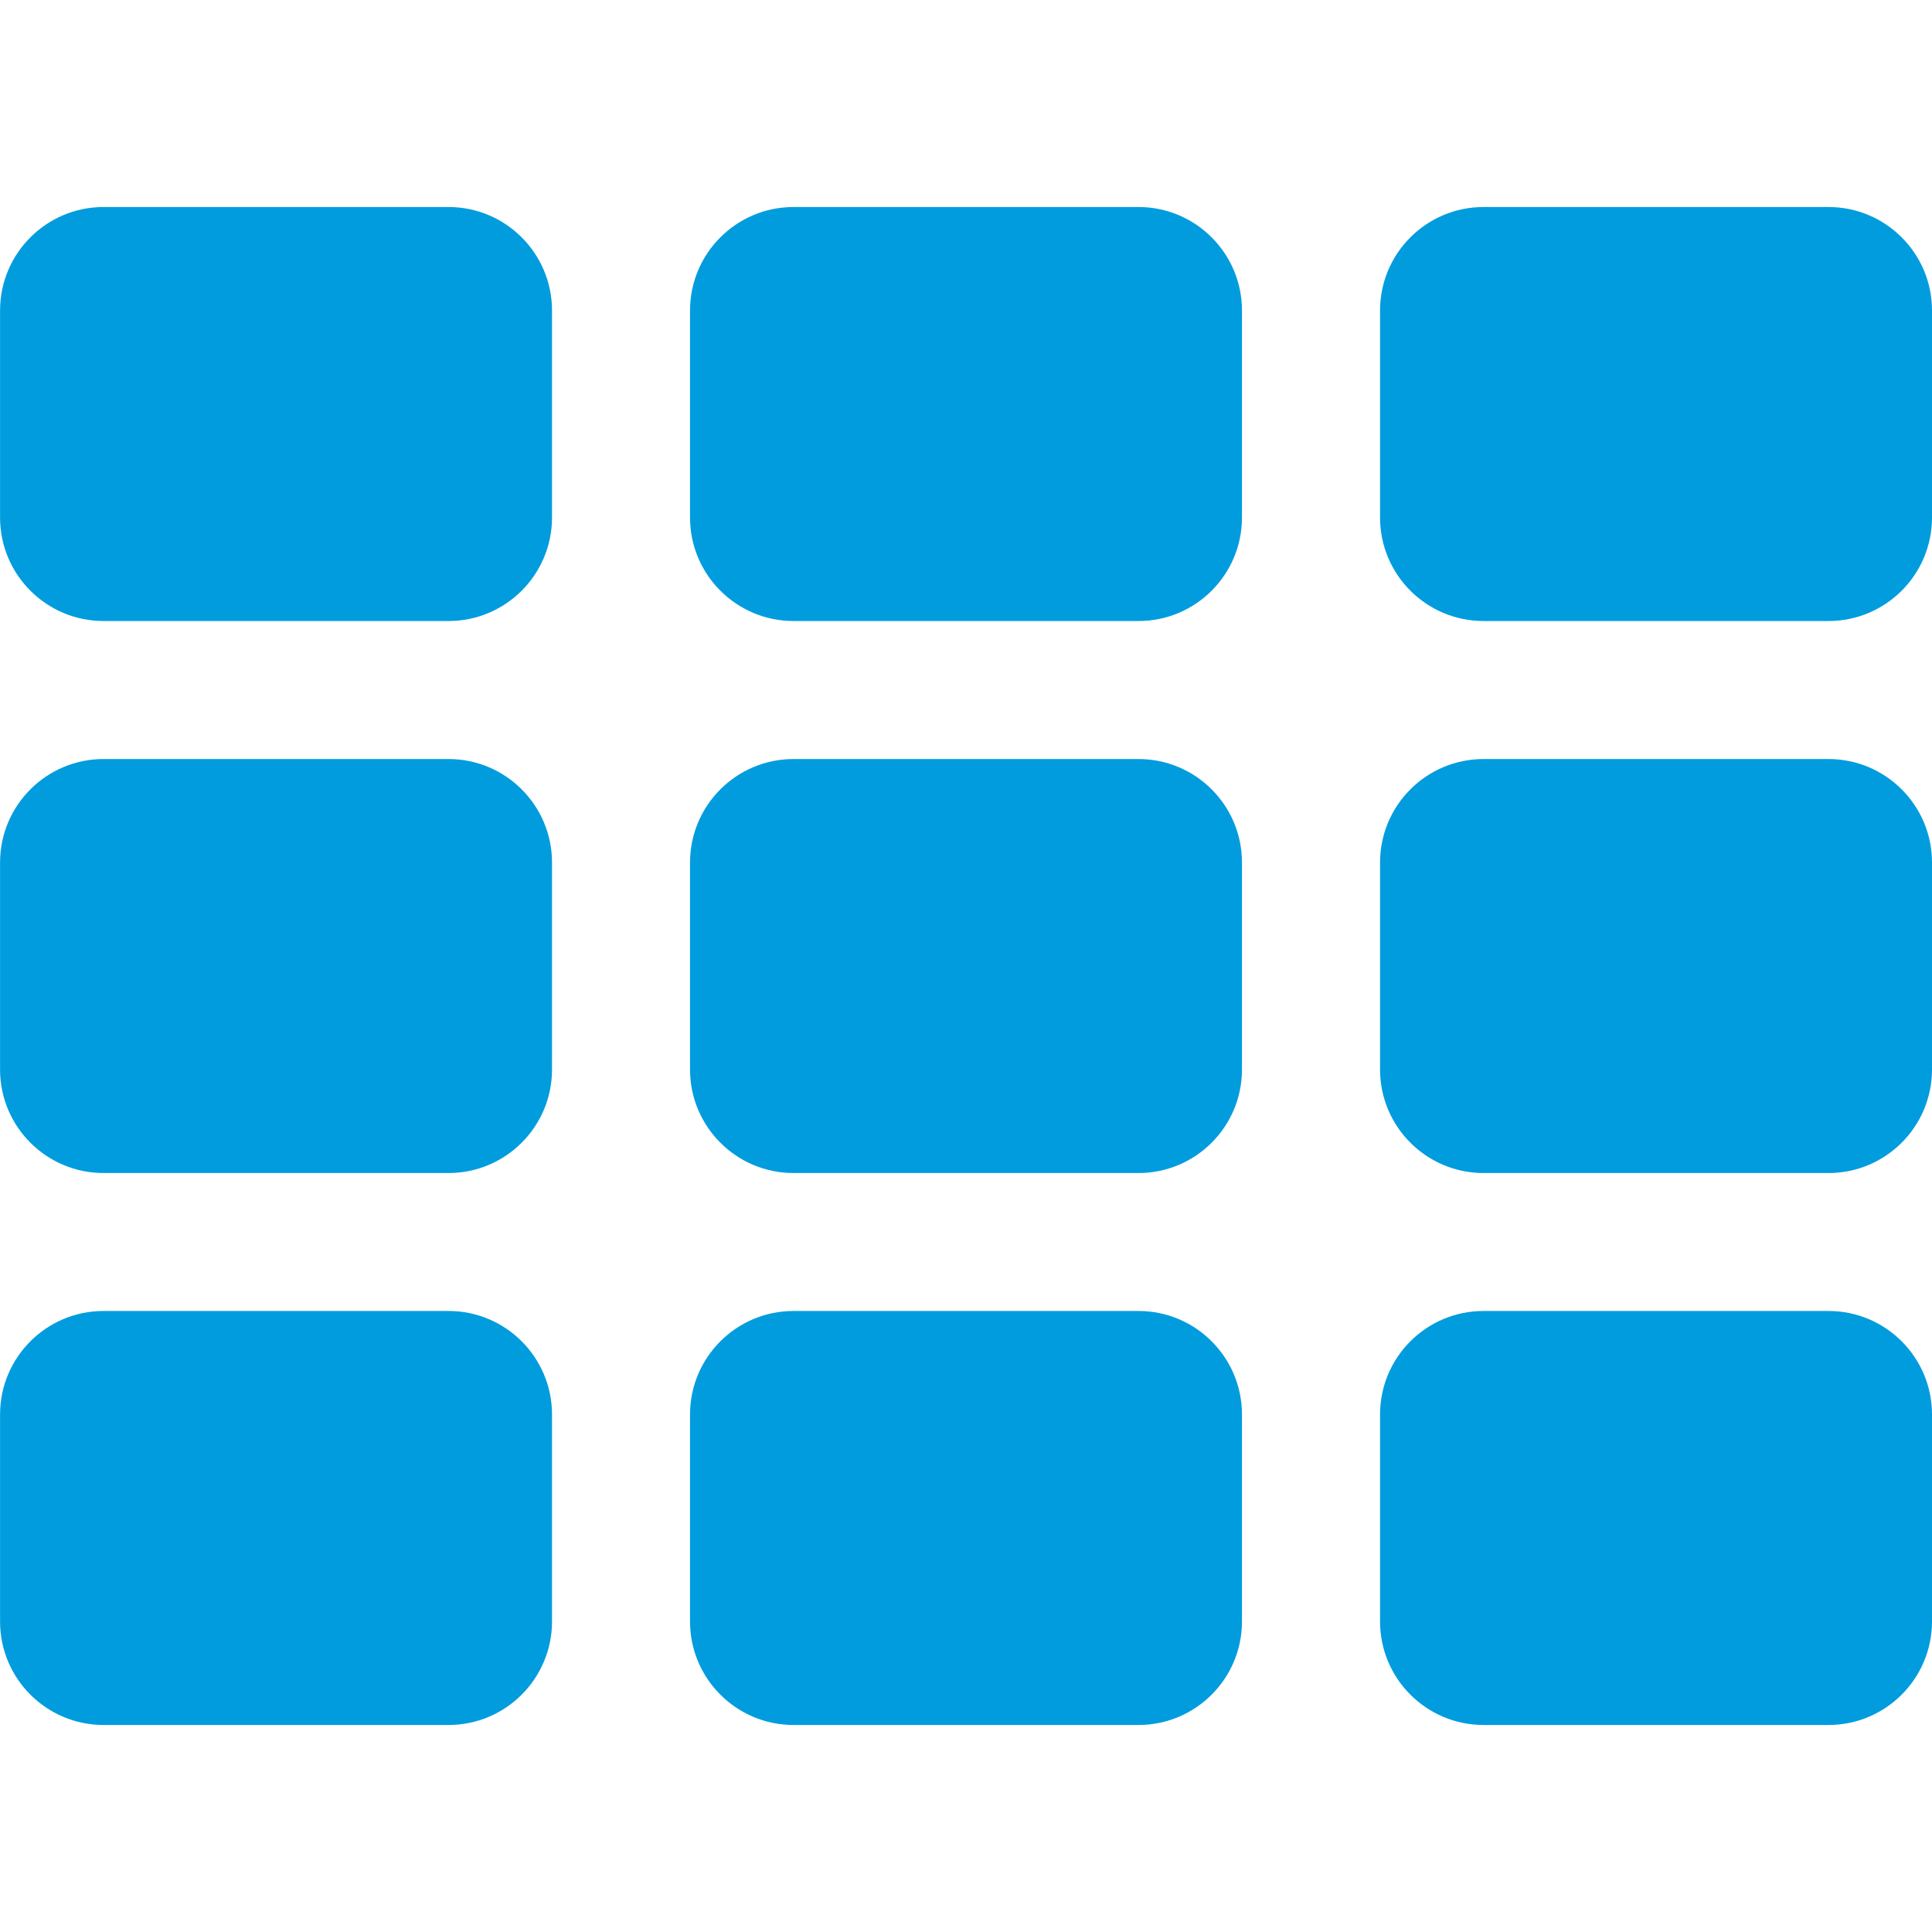 <!-- Generated by IcoMoon.io -->
<svg version="1.1" xmlns="http://www.w3.org/2000/svg" width="32" height="32" viewBox="0 0 32 32">
<title>grid</title>
<path style="fill: #009cde;" d="M9.143 23.428v3.429c0 0.946-0.768 1.714-1.714 1.714h-5.714c-0.946 0-1.714-0.768-1.714-1.714v-3.429c0-0.946 0.768-1.714 1.714-1.714h5.714c0.946 0 1.714 0.768 1.714 1.714zM9.143 14.286v3.429c0 0.946-0.768 1.714-1.714 1.714h-5.714c-0.946 0-1.714-0.768-1.714-1.714v-3.429c0-0.946 0.768-1.714 1.714-1.714h5.714c0.946 0 1.714 0.768 1.714 1.714zM20.571 23.428v3.429c0 0.946-0.768 1.714-1.714 1.714h-5.714c-0.946 0-1.714-0.768-1.714-1.714v-3.429c0-0.946 0.768-1.714 1.714-1.714h5.714c0.946 0 1.714 0.768 1.714 1.714zM9.143 5.143v3.429c0 0.946-0.768 1.714-1.714 1.714h-5.714c-0.946 0-1.714-0.768-1.714-1.714v-3.429c0-0.946 0.768-1.714 1.714-1.714h5.714c0.946 0 1.714 0.768 1.714 1.714zM20.571 14.286v3.429c0 0.946-0.768 1.714-1.714 1.714h-5.714c-0.946 0-1.714-0.768-1.714-1.714v-3.429c0-0.946 0.768-1.714 1.714-1.714h5.714c0.946 0 1.714 0.768 1.714 1.714zM32 23.428v3.429c0 0.946-0.768 1.714-1.714 1.714h-5.714c-0.946 0-1.714-0.768-1.714-1.714v-3.429c0-0.946 0.768-1.714 1.714-1.714h5.714c0.946 0 1.714 0.768 1.714 1.714zM20.571 5.143v3.429c0 0.946-0.768 1.714-1.714 1.714h-5.714c-0.946 0-1.714-0.768-1.714-1.714v-3.429c0-0.946 0.768-1.714 1.714-1.714h5.714c0.946 0 1.714 0.768 1.714 1.714zM32 14.286v3.429c0 0.946-0.768 1.714-1.714 1.714h-5.714c-0.946 0-1.714-0.768-1.714-1.714v-3.429c0-0.946 0.768-1.714 1.714-1.714h5.714c0.946 0 1.714 0.768 1.714 1.714zM32 5.143v3.429c0 0.946-0.768 1.714-1.714 1.714h-5.714c-0.946 0-1.714-0.768-1.714-1.714v-3.429c0-0.946 0.768-1.714 1.714-1.714h5.714c0.946 0 1.714 0.768 1.714 1.714z"></path>
</svg>
